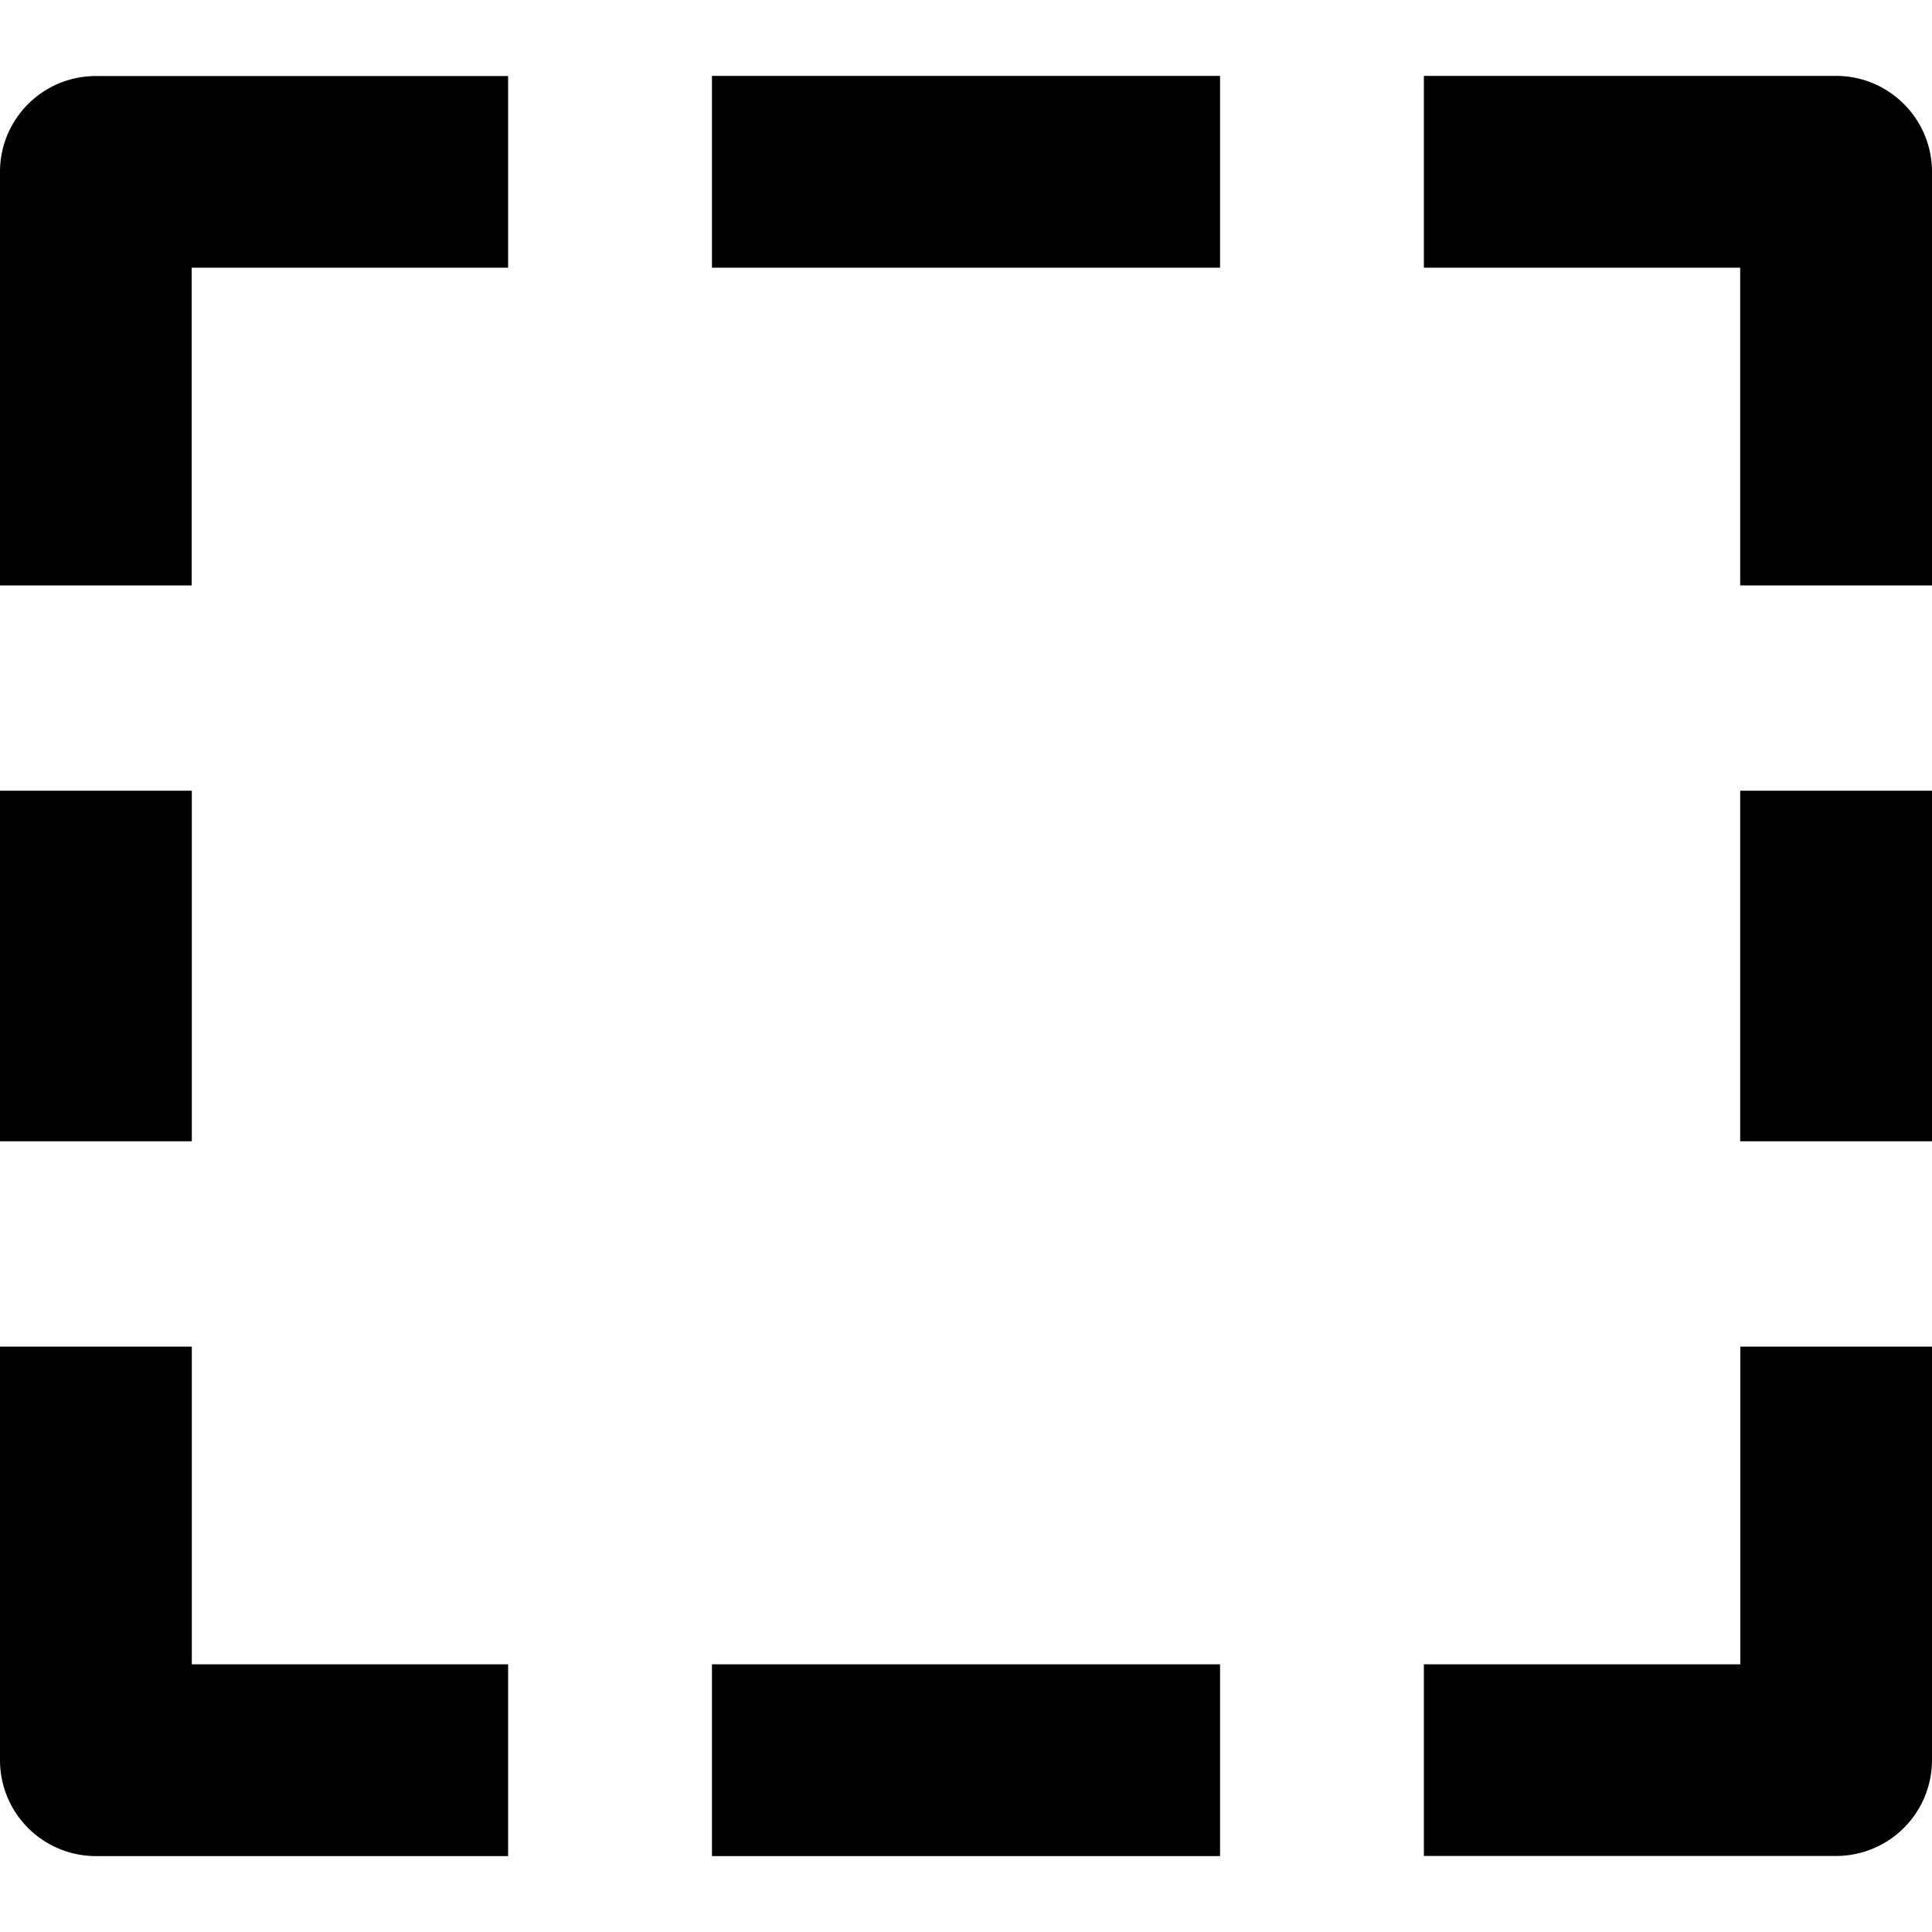 <svg width="14" height="14" viewBox="0 0 14 14" xmlns="http://www.w3.org/2000/svg"><title>Combined Shape</title><path d="M5.159 1.94V.55h3.682v1.39H5.16zm-3.77 0v2.302H0V1.245C0 .862.311.551.695.551h2.987V1.94H1.39zm11.222 0h-2.293V.55h2.987c.384 0 .695.312.695.695v2.997h-1.39V1.94zM1.389 12.06h2.293v1.39H.695A.695.695 0 0 1 0 12.754V9.758h1.39v2.302zm11.222-2.302H14v2.997a.695.695 0 0 1-.695.694h-2.987V12.06h2.293V9.758zM5.159 13.45v-1.39h3.682v1.39H5.16zM0 5.73h1.39v2.54H0V5.73zm12.61 0H14v2.54h-1.39V5.73z"/></svg>